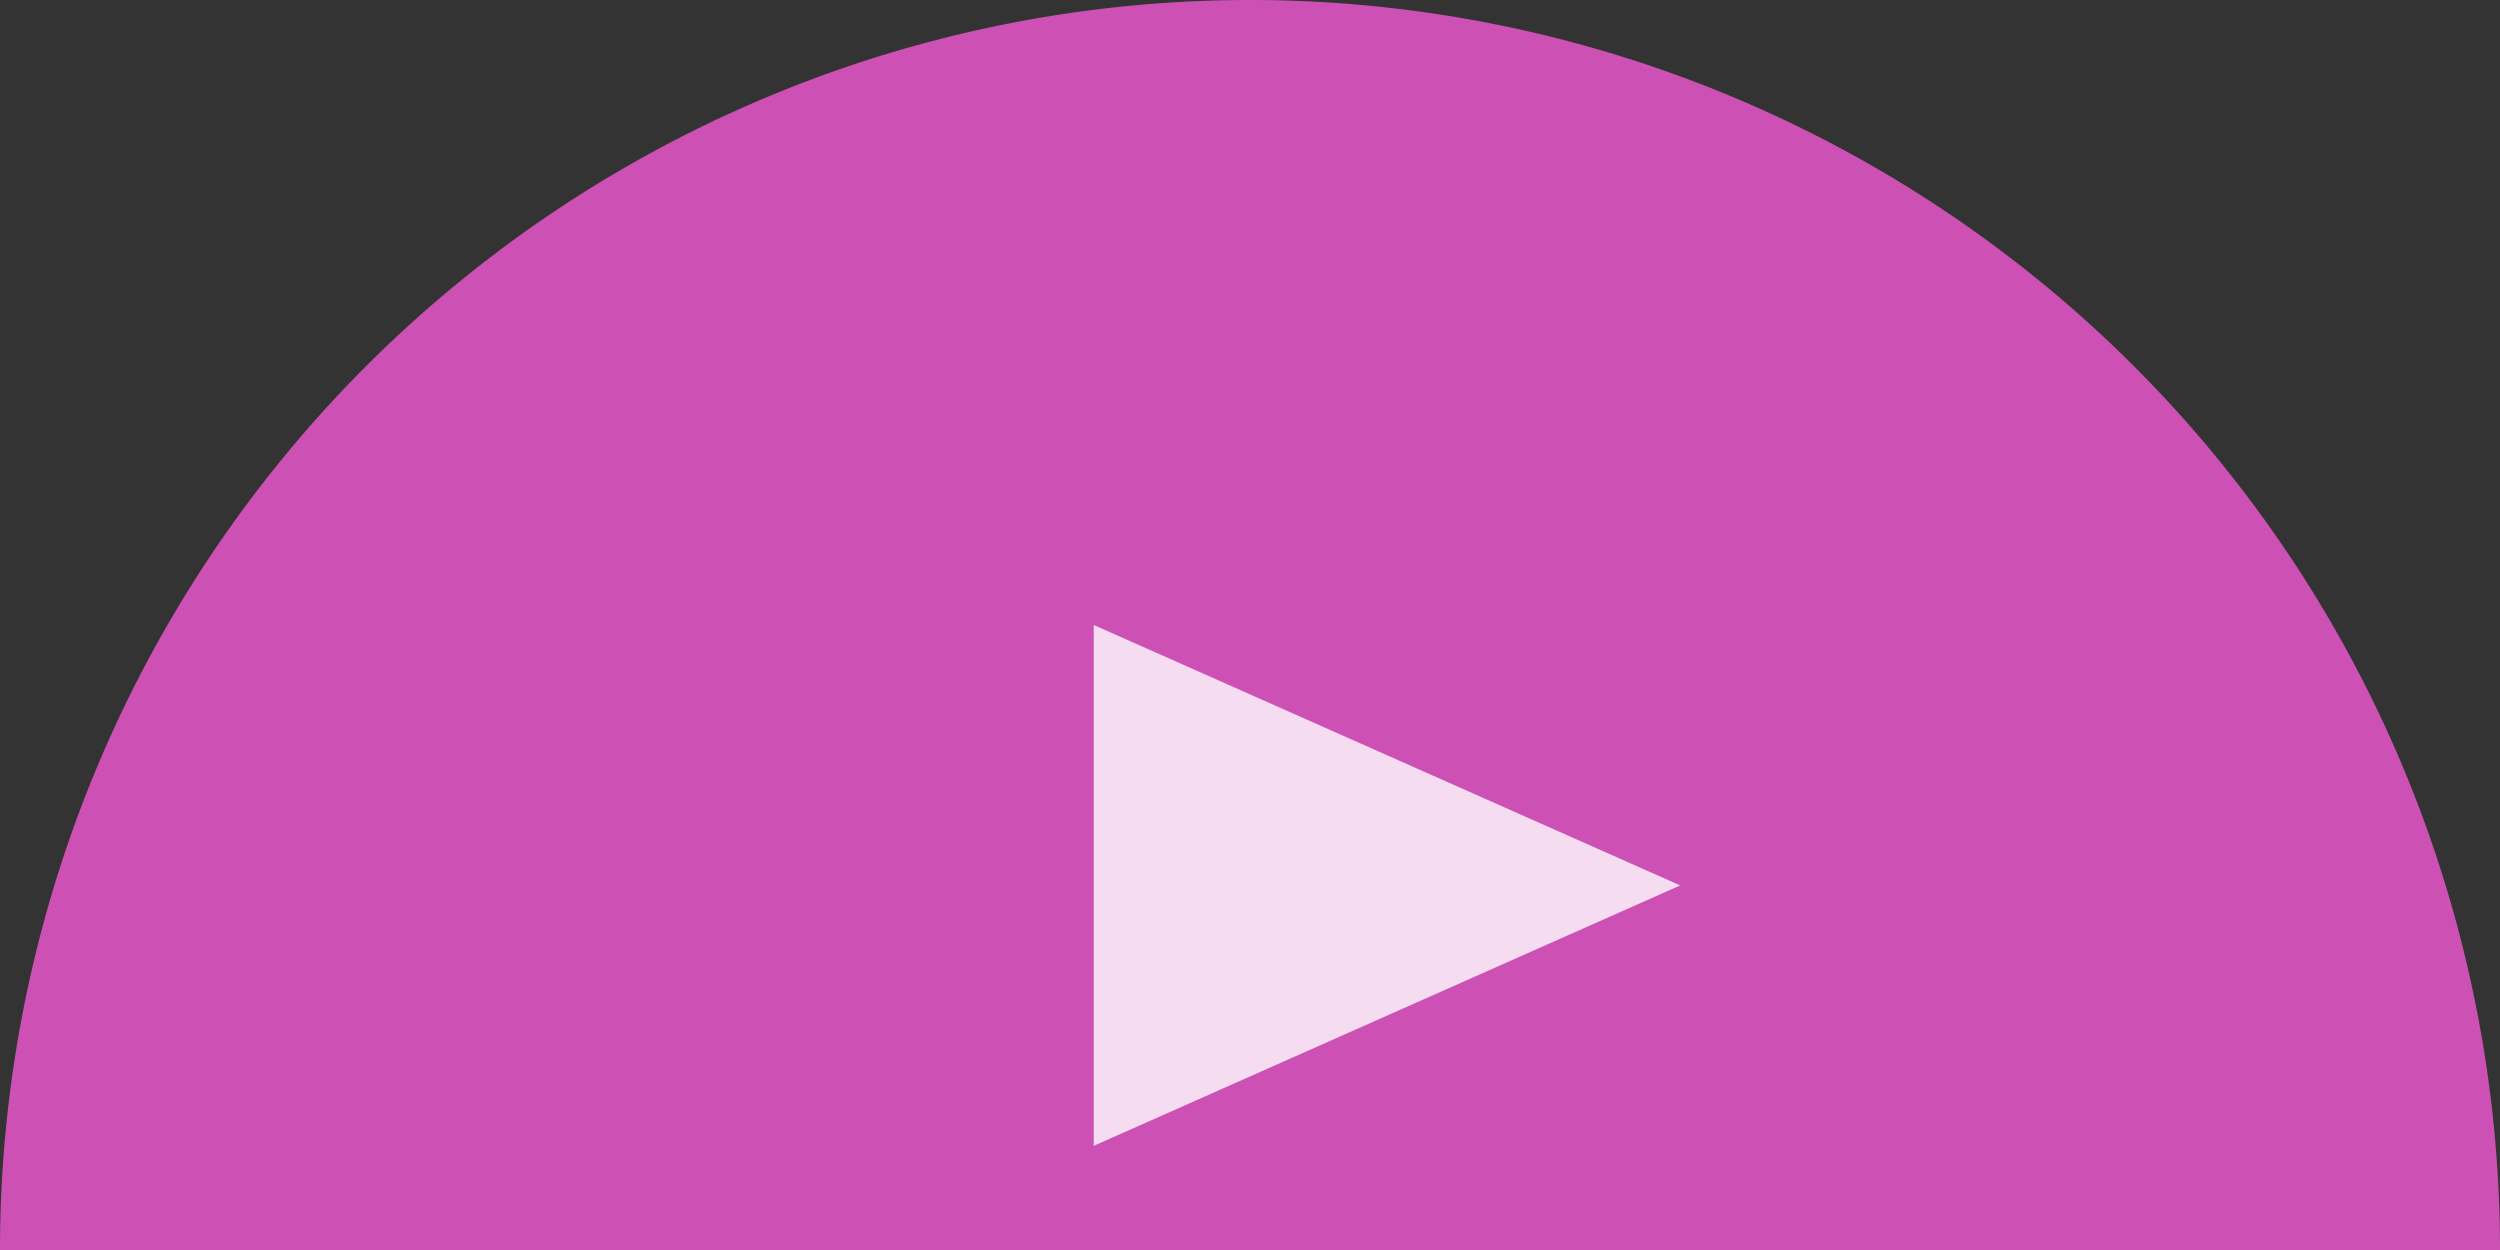 <svg id="purple-_720D5D" data-name="purple-#720D5D" xmlns="http://www.w3.org/2000/svg" viewBox="0 0 24 12"><rect x="0" y="0" width="24" height="12" fill="#333333" stroke="none"/><defs><style>.cls-1{fill:#CD51B4;}.cls-2{opacity:0.8;}.cls-3{fill:#fff;}</style></defs><title>playbutton-purple</title><path class="cls-1" d="M12.5,0A12,12,0,0,0,.5,12h24A12,12,0,0,0,12.5,0Z" transform="translate(-0.5)"/><g class="cls-2"><path class="cls-3" d="M16.63,8.5,11,11V6Z" transform="translate(-0.5)"/></g></svg>